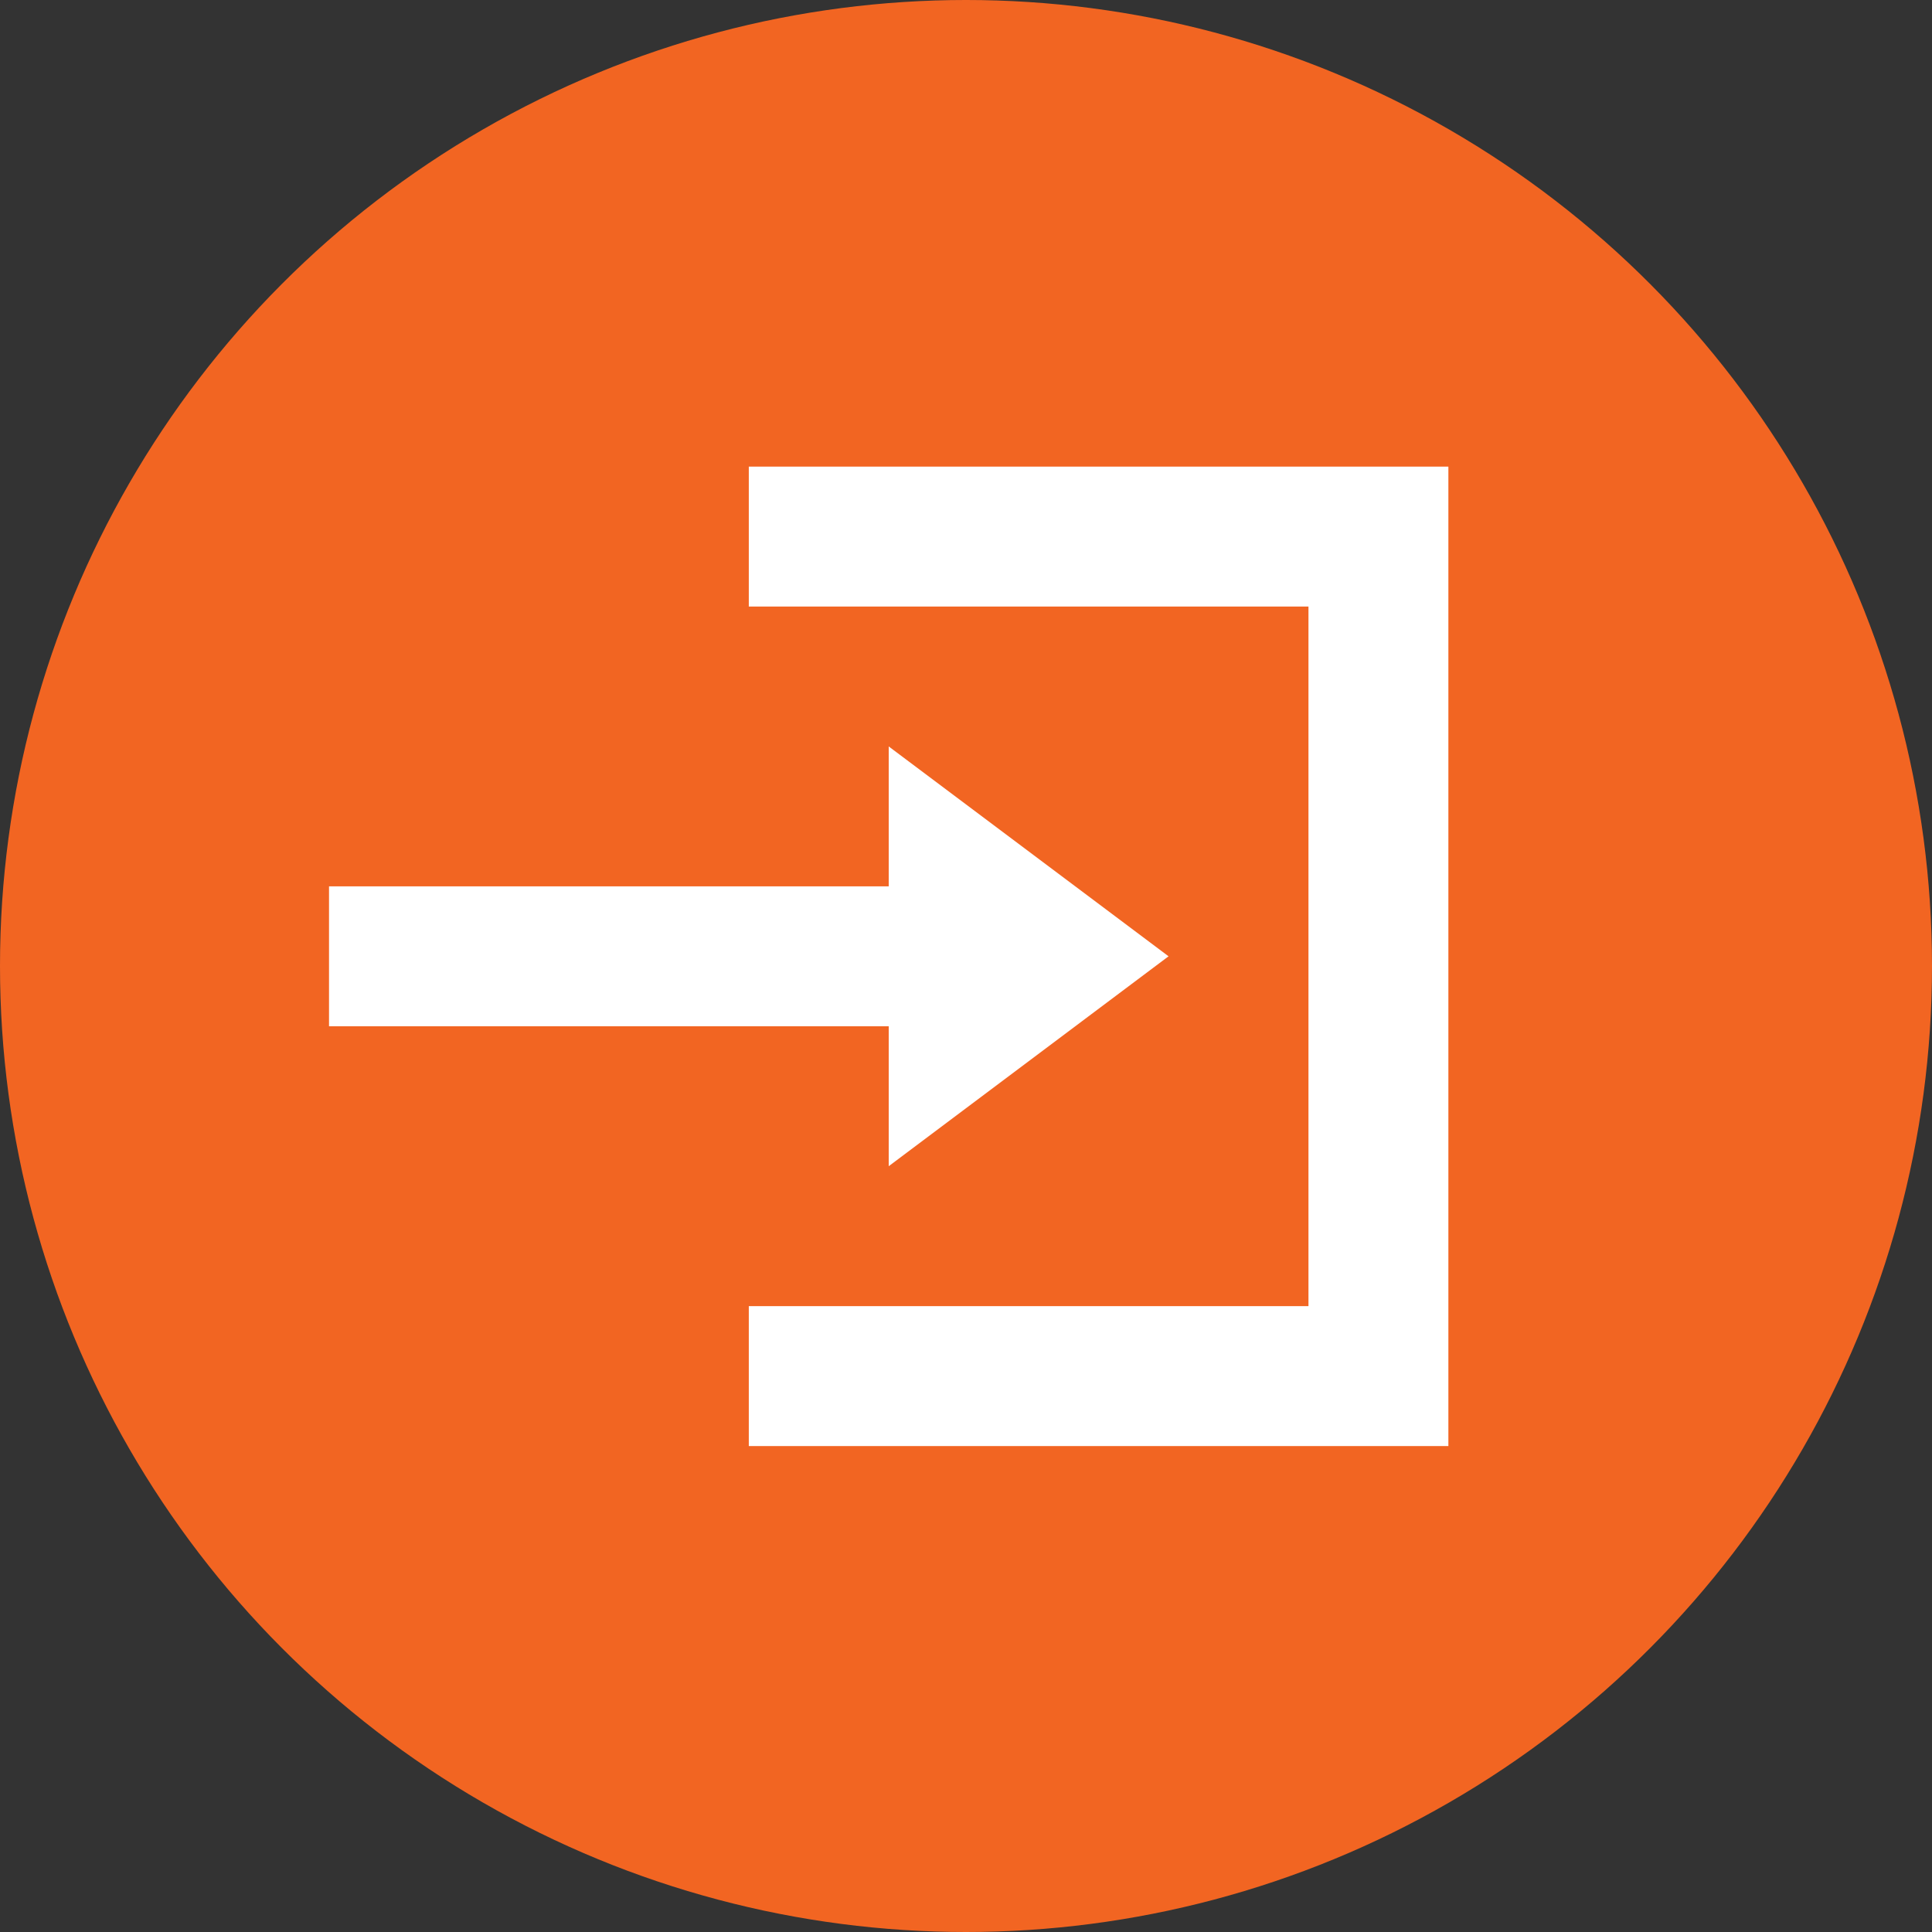 <svg xmlns="http://www.w3.org/2000/svg" width="50" height="50" viewBox="0 0 50 50"><rect x="0" y="0" width="50" height="50" fill="#333333" stroke="none"/><defs><style>.a{fill:#f26522;}.b{fill:#fff;}</style></defs><g transform="translate(-348 -233)"><g transform="translate(0 80)"><circle class="a" cx="25" cy="25" r="25" transform="translate(348 153)"/></g><path class="b" d="M10.864,0V3.621H25.348V21.727H10.864v3.621H28.969V0Zm3.621,7.242v3.621H0v3.621H14.485v3.621l7.242-5.432Z" transform="translate(356.515 245.076)"/></g></svg>